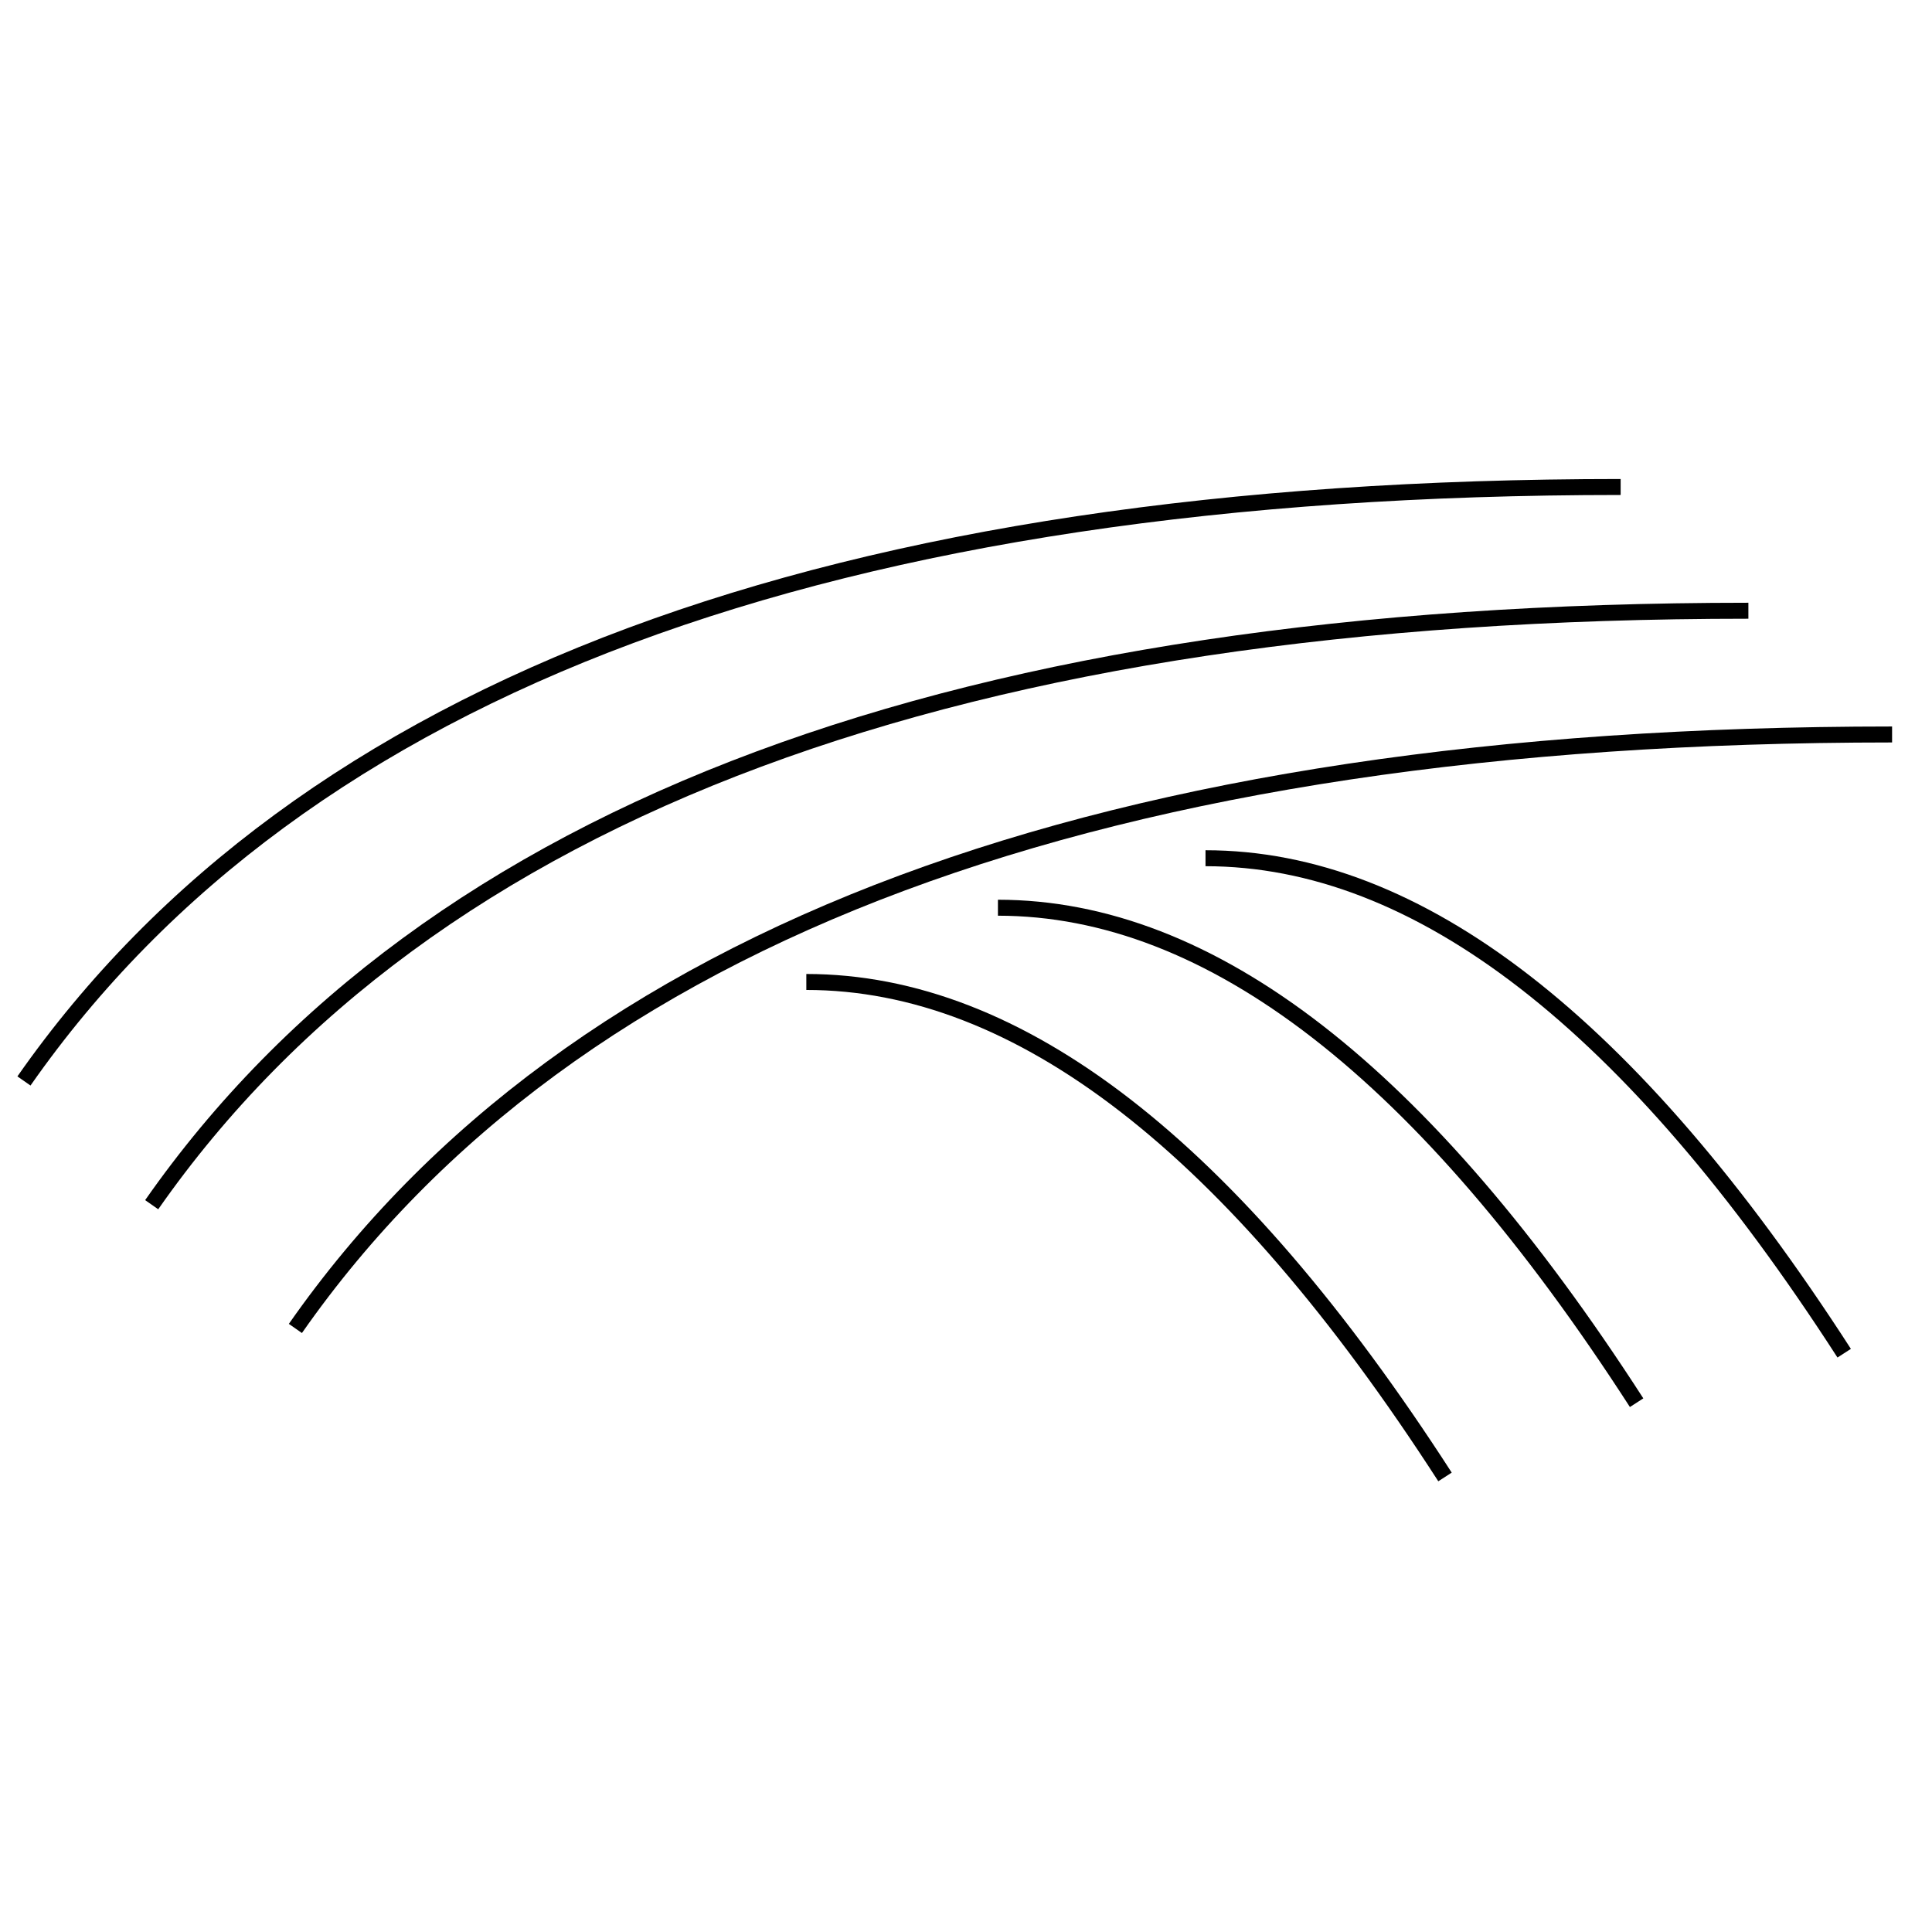 <!DOCTYPE svg PUBLIC "-//W3C//DTD SVG 1.1//EN" "http://www.w3.org/Graphics/SVG/1.1/DTD/svg11.dtd">
<svg xmlns="http://www.w3.org/2000/svg" xmlns:xlink="http://www.w3.org/1999/xlink" width="121px" height="121px" version="1.1"><defs/><g transform="translate(0.5,0.5)"><path d="M 18 82.7 Q 44 45.5 118 45.5" fill="none" stroke="#000000" stroke-miterlimit="10" pointer-events="none"/><path d="M 115 84.25 Q 95 53.25 75 53.25" fill="none" stroke="#000000" stroke-miterlimit="10" pointer-events="none"/><path d="M 9 74.95 Q 35 37.75 109 37.75" fill="none" stroke="#000000" stroke-miterlimit="10" pointer-events="none"/><path d="M 1 67.2 Q 27 30 101 30" fill="none" stroke="#000000" stroke-miterlimit="10" pointer-events="none"/><path d="M 102 87.35 Q 82 56.35 62 56.35" fill="none" stroke="#000000" stroke-miterlimit="10" pointer-events="none"/><path d="M 90 92 Q 70 61 50 61" fill="none" stroke="#000000" stroke-miterlimit="10" pointer-events="none"/></g></svg>